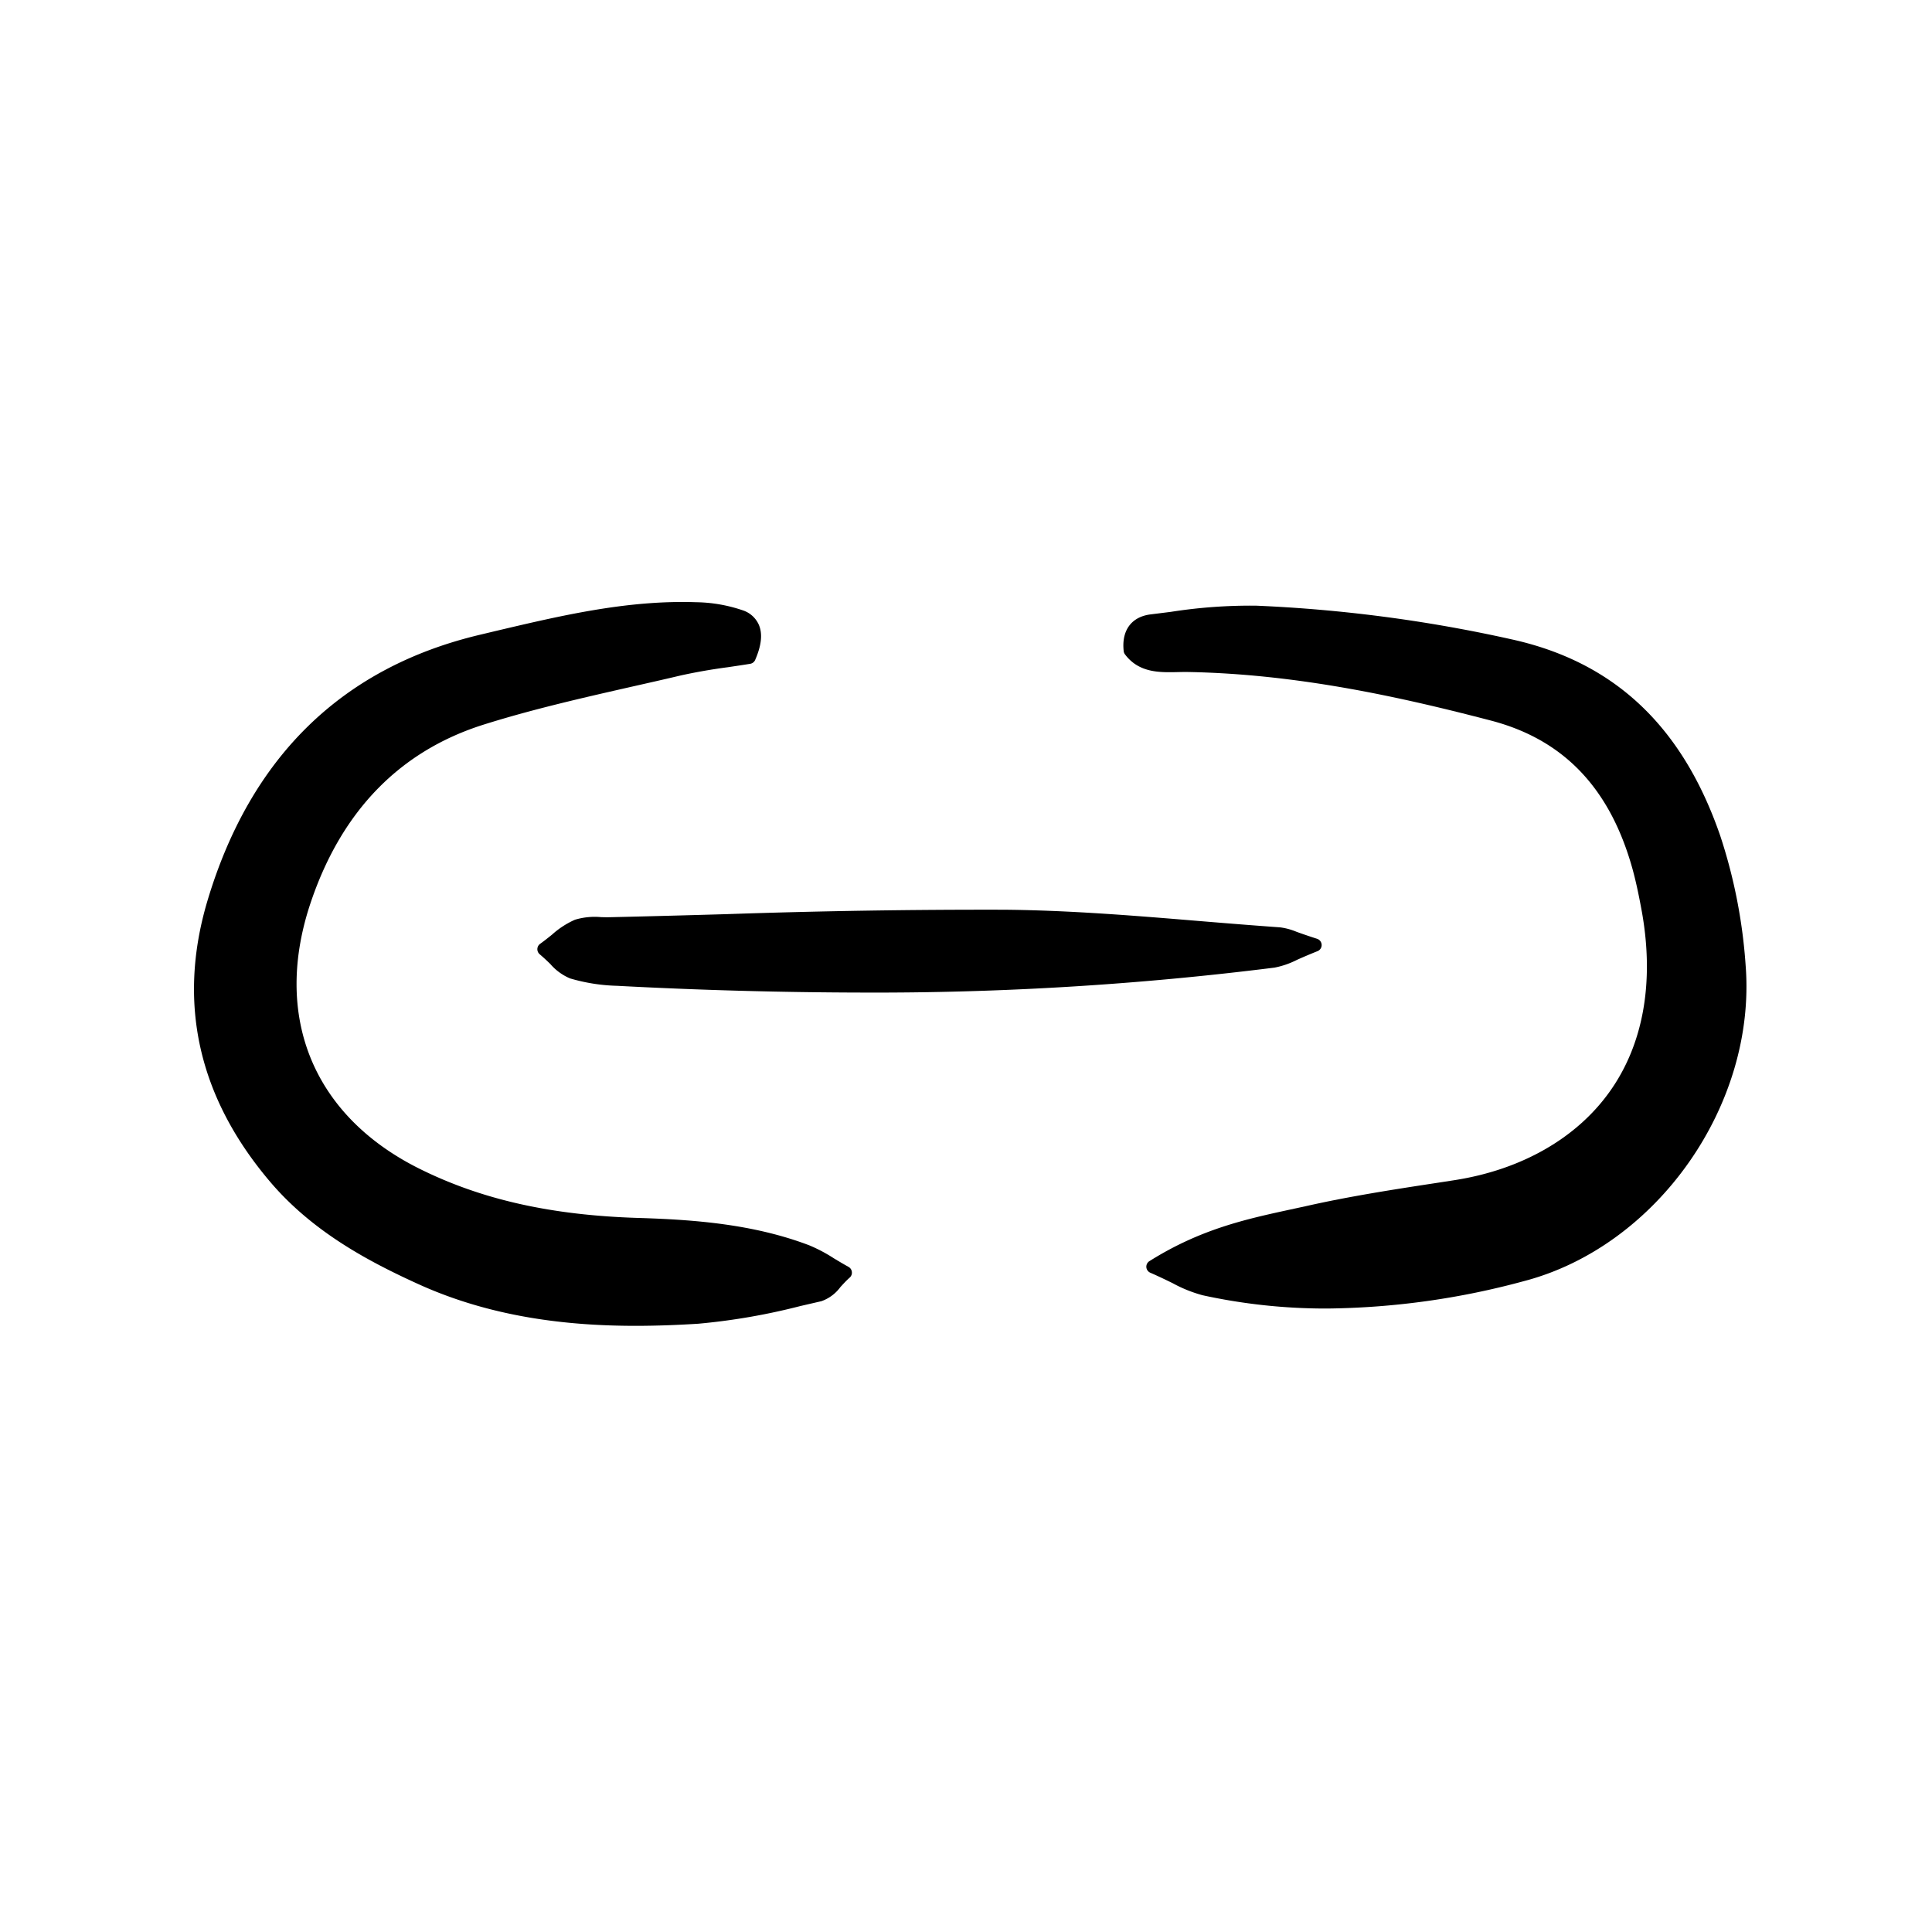 <svg width="46" height="46" fill="currentColor" viewBox="0 0 24 24" xmlns="http://www.w3.org/2000/svg">
  <path d="M8.671 16.444a7.93 7.93 0 0 0 1.272-.22l.26-.06a.495.495 0 0 0 .237-.176c.036-.039.073-.08.116-.118a.08.08 0 0 0 .026-.07.08.08 0 0 0-.041-.062 6.485 6.485 0 0 1-.183-.107 1.915 1.915 0 0 0-.307-.162c-.69-.262-1.423-.318-2.113-.339-1.092-.033-1.96-.229-2.732-.614-1.325-.662-1.826-1.904-1.34-3.323.385-1.127 1.106-1.865 2.143-2.192.61-.192 1.246-.336 1.862-.476.195-.044.39-.088.584-.134a6.99 6.99 0 0 1 .59-.103c.092-.014.184-.027.274-.042a.082.082 0 0 0 .062-.048c.079-.182.094-.326.045-.438a.33.33 0 0 0-.201-.179 1.867 1.867 0 0 0-.58-.1c-.858-.029-1.692.17-2.498.36l-.18.043c-1.714.405-2.855 1.517-3.39 3.306-.378 1.268-.114 2.444.785 3.498.527.617 1.22.984 1.829 1.261.914.417 1.868.521 2.704.521.273 0 .534-.011.776-.026Z"></path>
  <path d="M21.369 10.381c-.47-1.363-1.32-2.162-2.601-2.441a18.054 18.054 0 0 0-3.162-.416 6.397 6.397 0 0 0-1.063.077l-.248.031c-.24.029-.365.2-.336.457a.081.081 0 0 0 .016.04c.174.231.43.225.655.22.045-.001.09-.002.136-.001 1.374.026 2.669.32 3.754.603.903.236 1.478.837 1.758 1.838.054.195.092.396.12.549.153.873.014 1.643-.405 2.227-.413.577-1.096.966-1.922 1.095l-.22.034c-.538.082-1.093.168-1.632.29l-.194.042c-.547.119-1.113.242-1.746.64a.081.081 0 0 0-.024.116.08.08 0 0 0 .034.028c.11.048.2.092.278.13.118.065.243.115.372.15a7.163 7.163 0 0 0 1.544.165 9.668 9.668 0 0 0 2.45-.341c1.653-.433 2.887-2.191 2.752-3.92a6.548 6.548 0 0 0-.316-1.613Z"></path>
  <path d="M7.575 11.394c-.036.001-.072 0-.108-.001a.855.855 0 0 0-.324.032c-.104.046-.2.108-.285.185-.045.036-.093.075-.149.115a.082.082 0 0 0-.027.099.083.083 0 0 0 .022.03c.05.042.094.084.133.122.066.077.15.138.244.178.19.056.386.087.583.092a59.56 59.56 0 0 0 3.048.084 39.746 39.746 0 0 0 5.121-.31c.098-.019.192-.052.28-.097a6.47 6.47 0 0 1 .253-.107.082.082 0 0 0 .052-.079.082.082 0 0 0-.057-.075 7.777 7.777 0 0 1-.253-.086.784.784 0 0 0-.206-.056c-.332-.024-.67-.051-.996-.078-.795-.066-1.618-.134-2.429-.141a94.212 94.212 0 0 0-3.457.055c-.482.014-.964.027-1.445.038Z"></path>
</svg>